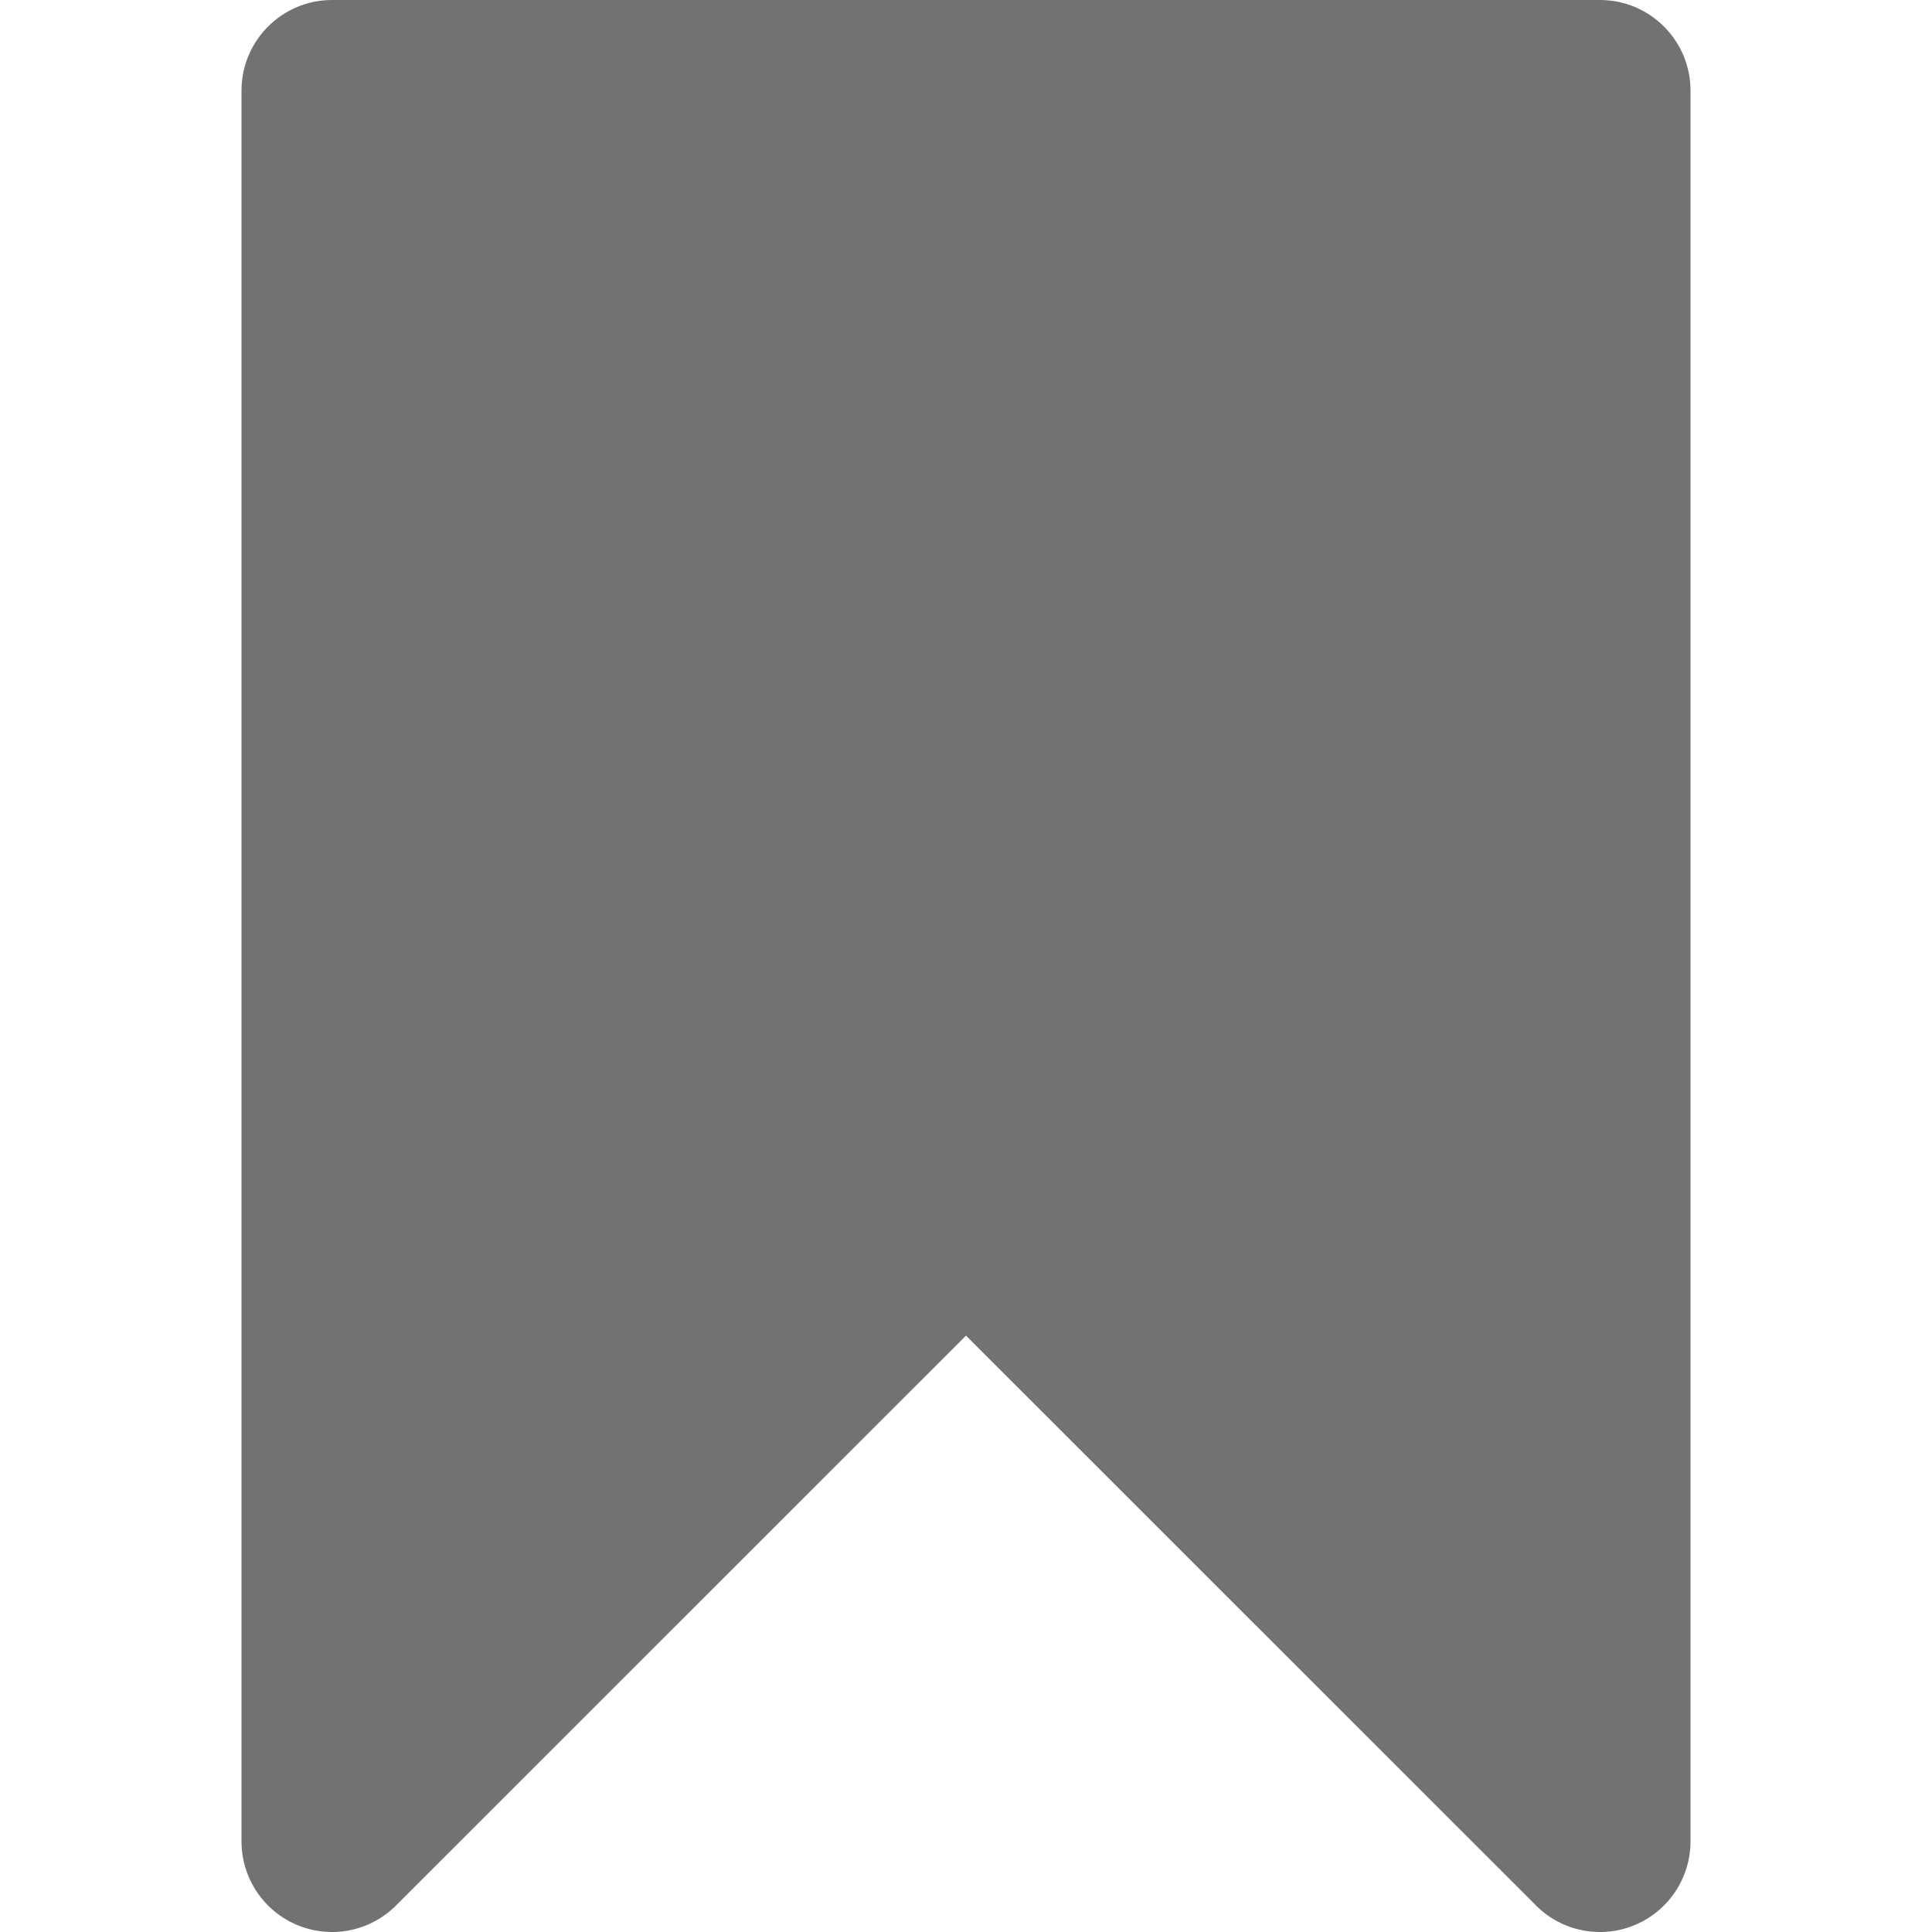<svg width="16" height="16" viewBox="0 0 16 16" fill="none" xmlns="http://www.w3.org/2000/svg">
<path d="M2.75 0C2.336 0 2 0.336 2 0.75V15.25C2 15.553 2.183 15.827 2.463 15.943C2.743 16.059 3.066 15.995 3.28 15.78L8 11.061L12.72 15.78C12.934 15.995 13.257 16.059 13.537 15.943C13.817 15.827 14 15.553 14 15.25V0.75C14 0.336 13.664 0 13.25 0H2.75Z" fill="#727272"/>
</svg>
